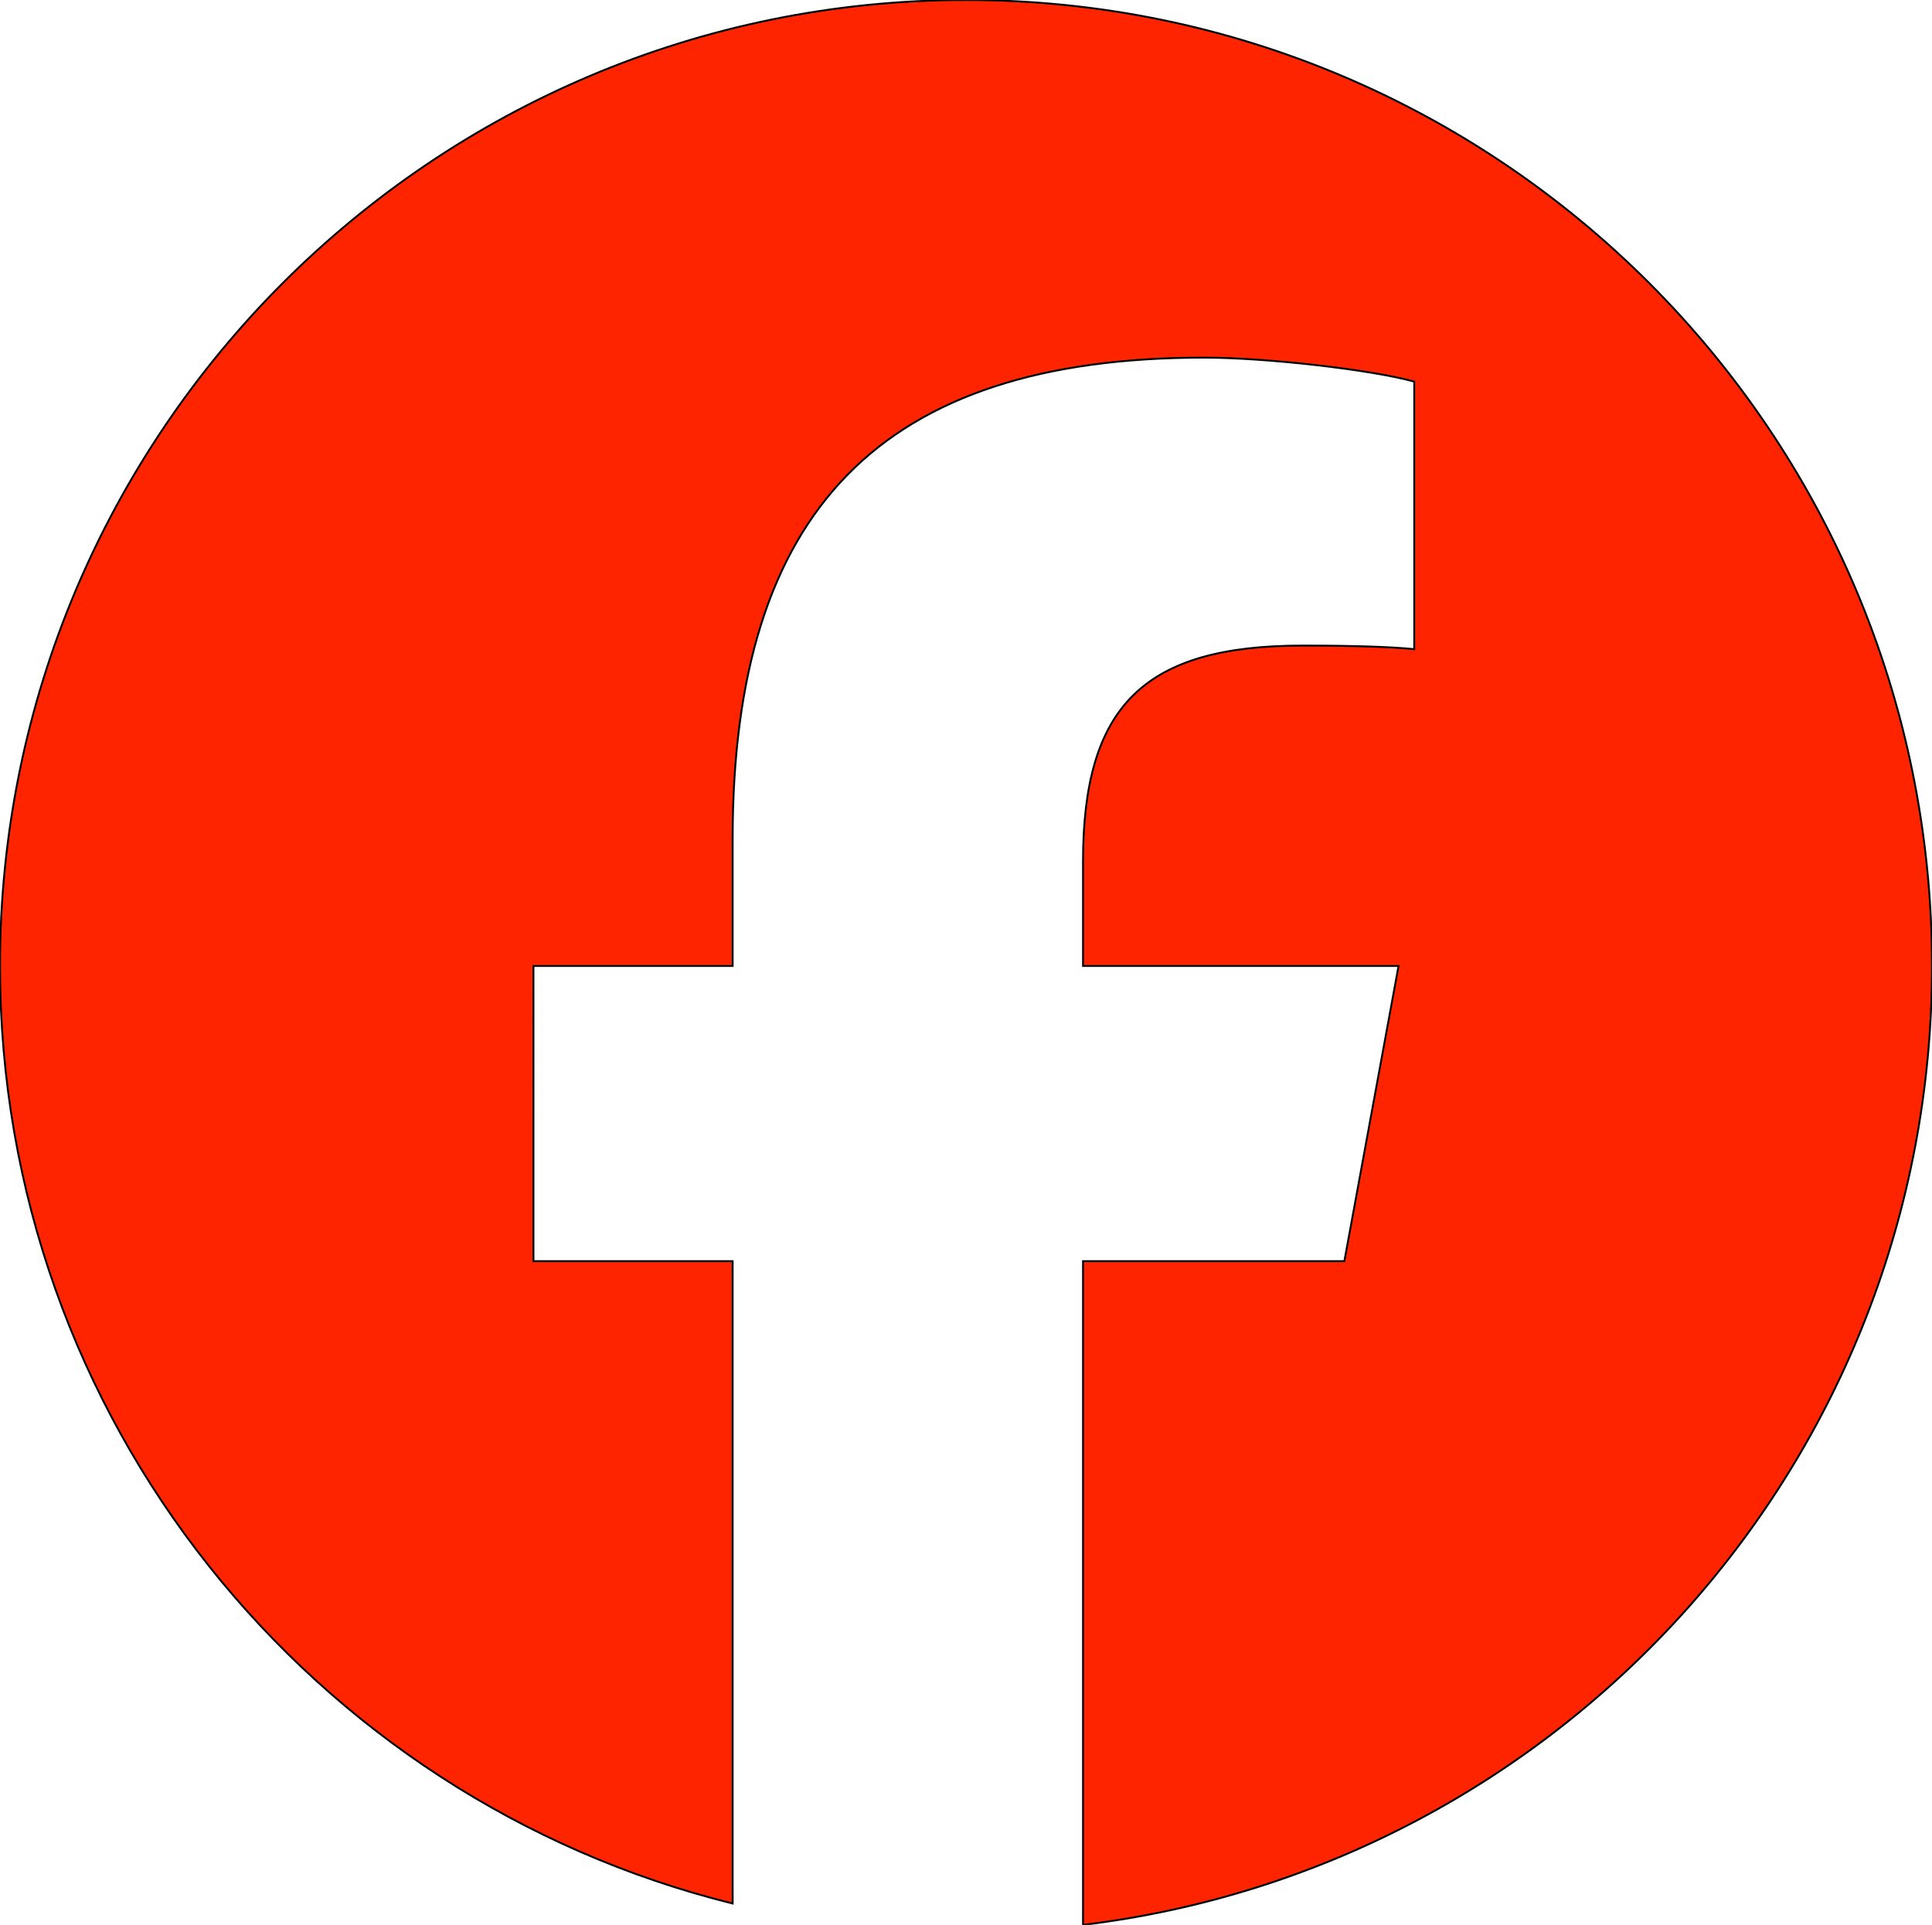 <svg xmlns="http://www.w3.org/2000/svg" shape-rendering="geometricPrecision" text-rendering="geometricPrecision" image-rendering="optimizeQuality" fill-rule="evenodd" clip-rule="evenodd" viewBox="0 0 512 510.125"><path fill="#FF2400" stroke="black" stroke-width="0.5" fill-rule="nonzero" d="M512 256C512 114.615 397.385 0 256 0S0 114.615 0 256c0 120.059 82.652 220.797 194.157 248.461V334.229h-52.79V256h52.79v-33.709c0-87.134 39.432-127.521 124.977-127.521 16.218 0 44.202 3.18 55.651 6.36v70.916c-6.042-.635-16.537-.954-29.575-.954-41.977 0-58.196 15.901-58.196 57.241V256h83.619l-14.365 78.229h-69.254v175.896C413.771 494.815 512 386.885 512 256z"/></svg>